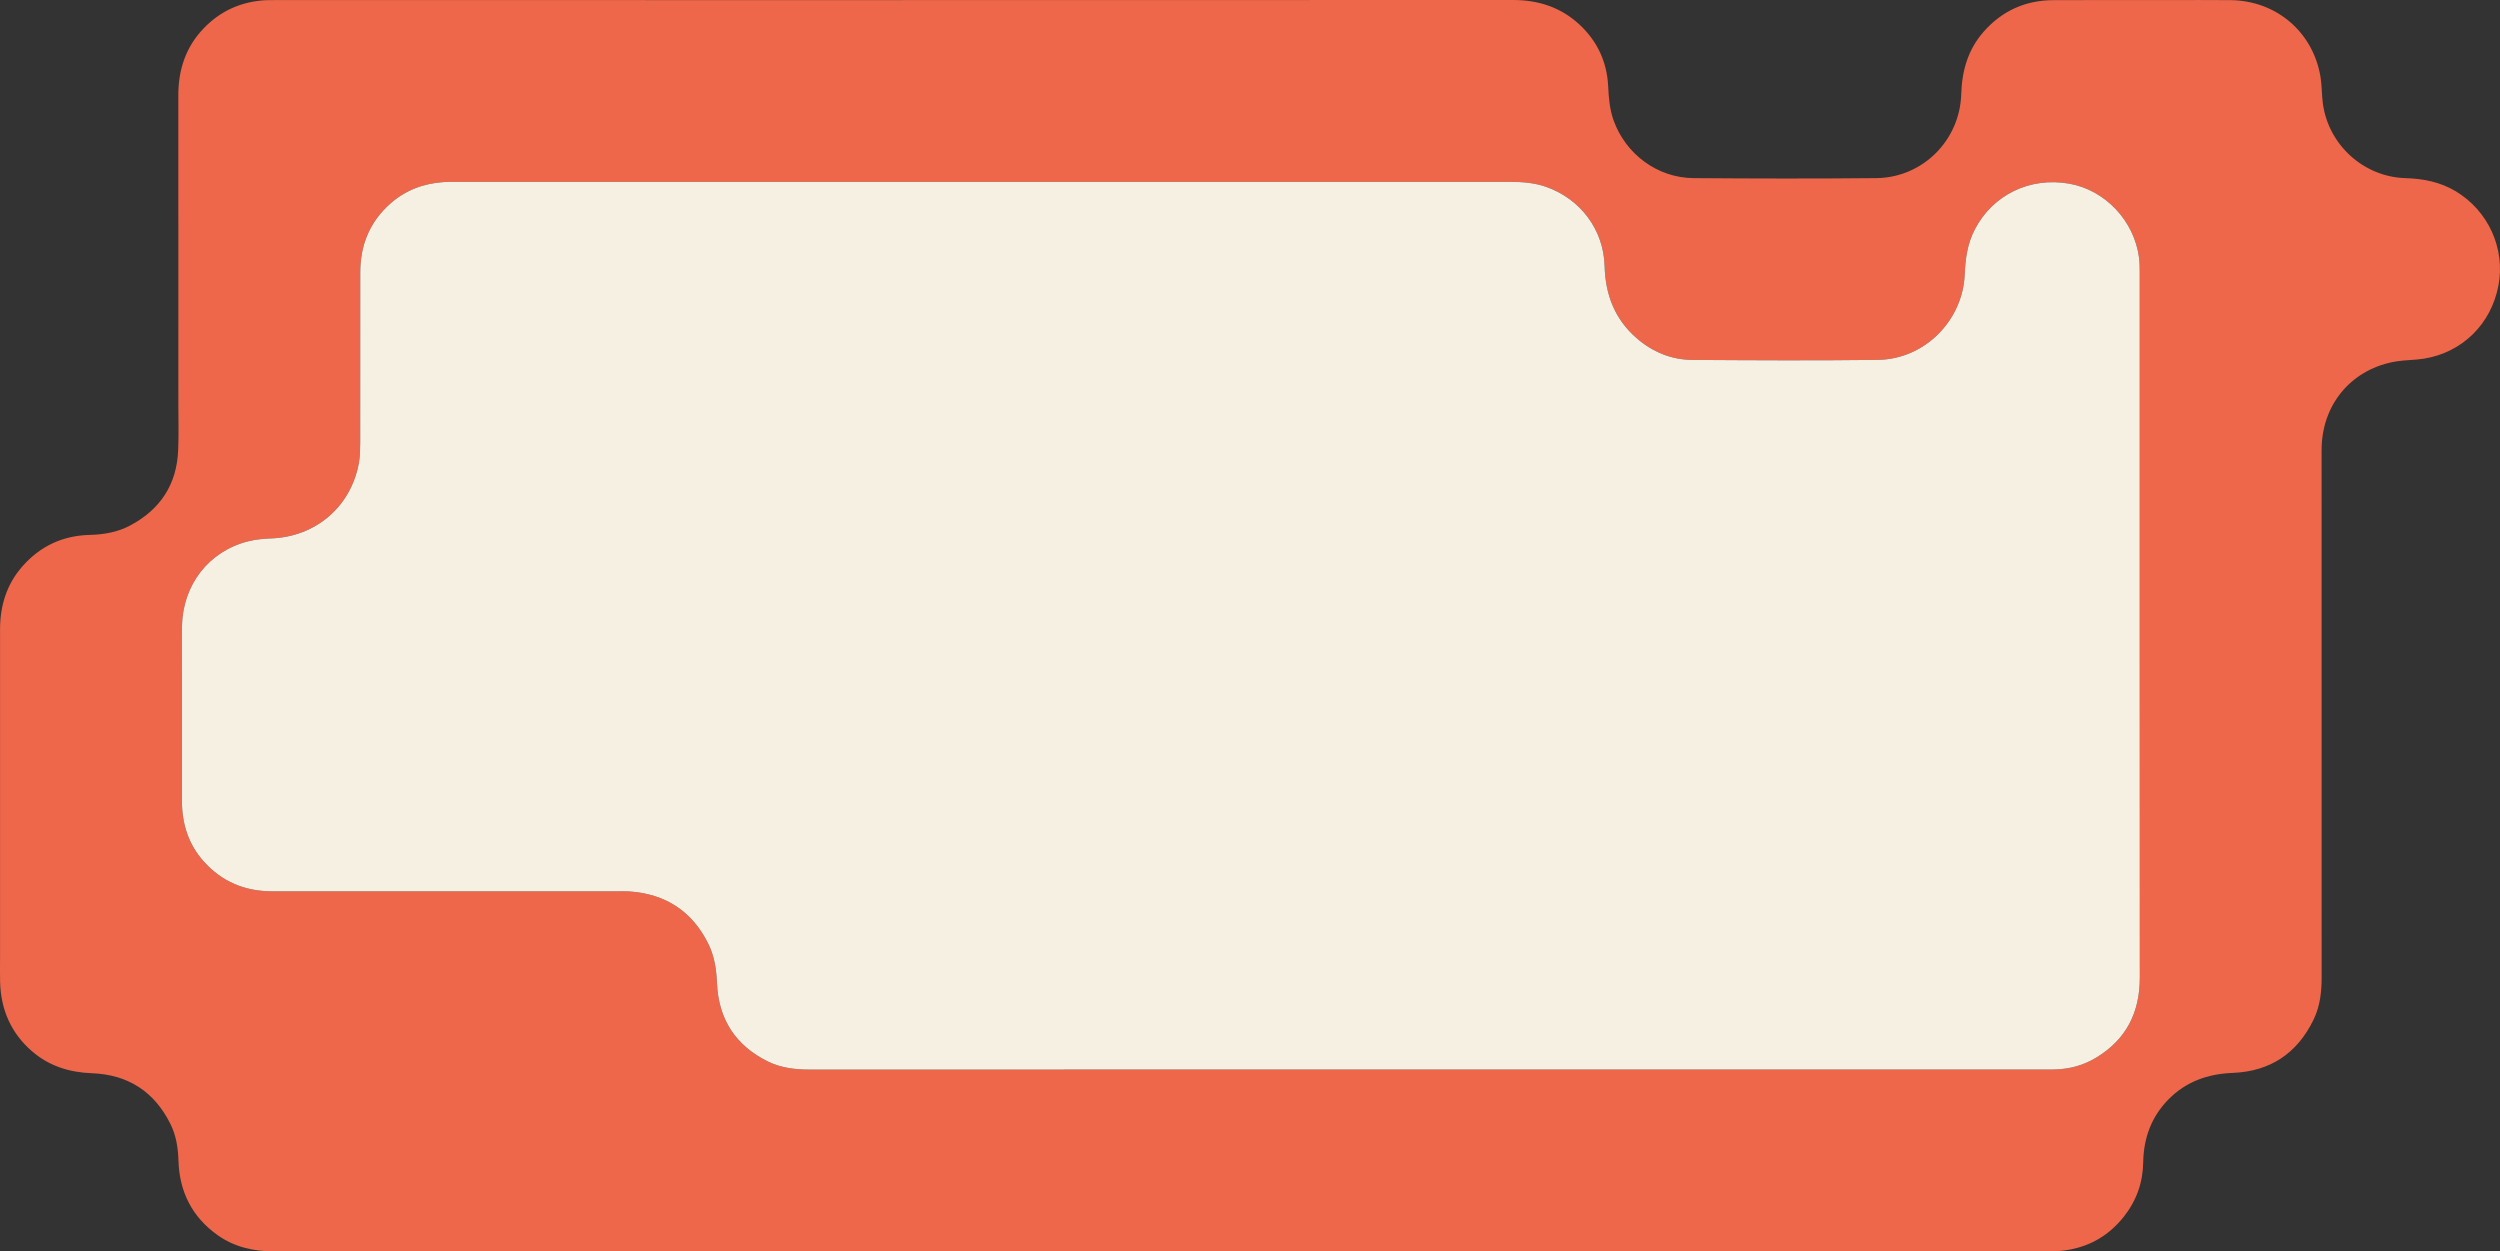 <?xml version="1.0" encoding="UTF-8"?>
<svg id="Layer_2" data-name="Layer 2" xmlns="http://www.w3.org/2000/svg" viewBox="0 0 519.85 260.22">
  <rect x="0" y="0" width="519.85" height="260.22" fill="#333333" stroke="none"/>
  <defs>
    <style>
      .cls-1 {
        fill: #f6f0e2;
      }

      .cls-1, .cls-2 {
        stroke-width: 0px;
      }

      .cls-2 {
        fill: #ee674a;
      }
    </style>
  </defs>
  <g id="Layer_1-2" data-name="Layer 1">
    <path class="cls-2" d="M510.61,39.75c-3.22-1.92-6.73-2.6-10.45-2.71-8.7-.27-16.02-6.95-17.15-15.57-.24-1.84-.19-3.71-.49-5.53-1.57-9.3-9.18-15.79-18.63-15.91-4.39-.05-8.78-.01-13.16-.01-7.91,0-15.82-.02-23.73.01-5.82.02-10.7,2.21-14.54,6.59-3.24,3.7-4.5,8.11-4.64,12.97-.29,9.61-8.03,17.35-17.66,17.45-12.66.12-25.33.1-37.99,0-7.51-.05-14.13-4.98-16.65-12.04-.82-2.3-1-4.69-1.12-7.1-.25-5.04-2.25-9.32-5.93-12.76-3.9-3.64-8.58-5.14-13.88-5.14C228.71.03,142.82.02,56.94.02c-.56,0-1.11,0-1.67.02-5.1.27-9.46,2.22-12.98,5.92-3.68,3.87-5.21,8.56-5.21,13.85.02,21.43.01,42.86.01,64.3,0,3.15.09,6.3-.04,9.45-.27,7.16-3.71,12.39-10.02,15.73-2.61,1.38-5.45,1.87-8.4,1.94-5.6.14-10.3,2.34-13.99,6.56C1.35,121.54.01,126,.01,130.93.02,153.72.01,176.52.01,199.31c0,1.6-.03,3.21.01,4.81.14,5.8,2.26,10.71,6.68,14.52,3.57,3.06,7.76,4.36,12.44,4.53,7.51.28,13,3.85,16.33,10.61,1.16,2.36,1.56,4.91,1.64,7.54.19,6.45,2.8,11.7,8.09,15.48,3.54,2.53,7.56,3.42,11.89,3.42,61.48-.03,122.96-.02,184.43-.02h183.32c.87,0,1.74.02,2.6-.02,5.82-.28,10.6-2.64,14.22-7.22,2.61-3.31,3.94-7.1,4-11.31.09-5.03,1.71-9.45,5.27-13.06,3.66-3.71,8.18-5.29,13.35-5.49,7.79-.31,13.43-4.07,16.82-11.11,1.34-2.78,1.67-5.77,1.66-8.84-.02-36.07-.01-72.14-.01-108.21,0-.74-.01-1.48.02-2.22.36-9.11,6.55-16.13,15.57-17.58,1.88-.3,3.82-.26,5.7-.56,7.98-1.29,13.96-7.19,15.48-15.19,1.47-7.72-2.1-15.56-8.91-19.64ZM435.97,219.87c-2.68,1.65-5.64,2.45-8.8,2.52-.8.01-1.6.01-2.41.01h-127.72c-42.89,0-85.77-.01-128.66.01-3,0-5.93-.34-8.65-1.66-6.77-3.32-10.32-8.8-10.64-16.31-.12-2.88-.54-5.65-1.83-8.24-3.39-6.79-8.93-10.34-16.46-10.84-.74-.05-1.48-.02-2.22-.02-23.98,0-47.95-.02-71.93,0-5.7.01-10.5-1.98-14.3-6.23-3.2-3.58-4.52-7.86-4.52-12.6v-26.13c0-3.4-.05-6.8.01-10.19.17-8.61,5.59-15.57,13.74-17.62,1.54-.39,3.17-.55,4.76-.61,9.34-.32,16.71-6.64,18.31-15.84.23-1.33.24-2.71.25-4.06.01-11.8.01-23.6.01-35.4,0-5.67,1.95-10.5,6.23-14.3,3.17-2.81,6.92-4.22,11.12-4.5.74-.05,1.48-.04,2.22-.04h219.67c2.49,0,4.93.2,7.3,1.02,7.18,2.51,12.01,8.91,12.21,16.5.16,5.91,2.09,10.99,6.61,14.94,3.33,2.91,7.25,4.53,11.65,4.56,12.86.08,25.71.15,38.56-.01,9.72-.12,17.7-8.17,18.07-17.88.13-3.25.59-6.38,2.12-9.3,3.73-7.15,11.46-10.9,19.6-9.46,7.47,1.32,13.51,7.7,14.52,15.39.14,1.09.14,2.22.14,3.33,0,48.79-.01,97.59.02,146.39,0,7.21-2.8,12.79-8.98,16.57Z"/>
    <path class="cls-1" d="M444.95,203.3c0,7.21-2.8,12.79-8.98,16.57-2.68,1.65-5.64,2.45-8.8,2.52-.8.01-1.6.01-2.41.01h-127.72c-42.89,0-85.77-.01-128.66.01-3,0-5.93-.34-8.65-1.66-6.77-3.32-10.32-8.8-10.64-16.31-.12-2.88-.54-5.65-1.83-8.24-3.39-6.79-8.93-10.34-16.46-10.84-.74-.05-1.48-.02-2.22-.02-23.98,0-47.95-.02-71.93,0-5.7.01-10.5-1.98-14.3-6.23-3.2-3.58-4.52-7.86-4.52-12.6v-26.13c0-3.4-.05-6.8.01-10.19.17-8.61,5.59-15.57,13.74-17.62,1.54-.39,3.17-.55,4.76-.61,9.34-.32,16.71-6.64,18.31-15.84.23-1.33.24-2.71.25-4.06.01-11.8.01-23.6.01-35.4,0-5.67,1.95-10.5,6.23-14.3,3.17-2.81,6.92-4.22,11.12-4.5.74-.05,1.48-.04,2.22-.04h219.67c2.49,0,4.93.2,7.3,1.02,7.18,2.51,12.01,8.91,12.21,16.5.16,5.91,2.09,10.99,6.61,14.94,3.33,2.91,7.25,4.53,11.65,4.56,12.86.08,25.71.15,38.56-.01,9.72-.12,17.7-8.17,18.07-17.88.13-3.25.59-6.38,2.12-9.3,3.73-7.15,11.46-10.9,19.6-9.46,7.47,1.32,13.51,7.7,14.52,15.39.14,1.09.14,2.22.14,3.33,0,48.79-.01,97.59.02,146.39Z"/>
  </g>
</svg>
